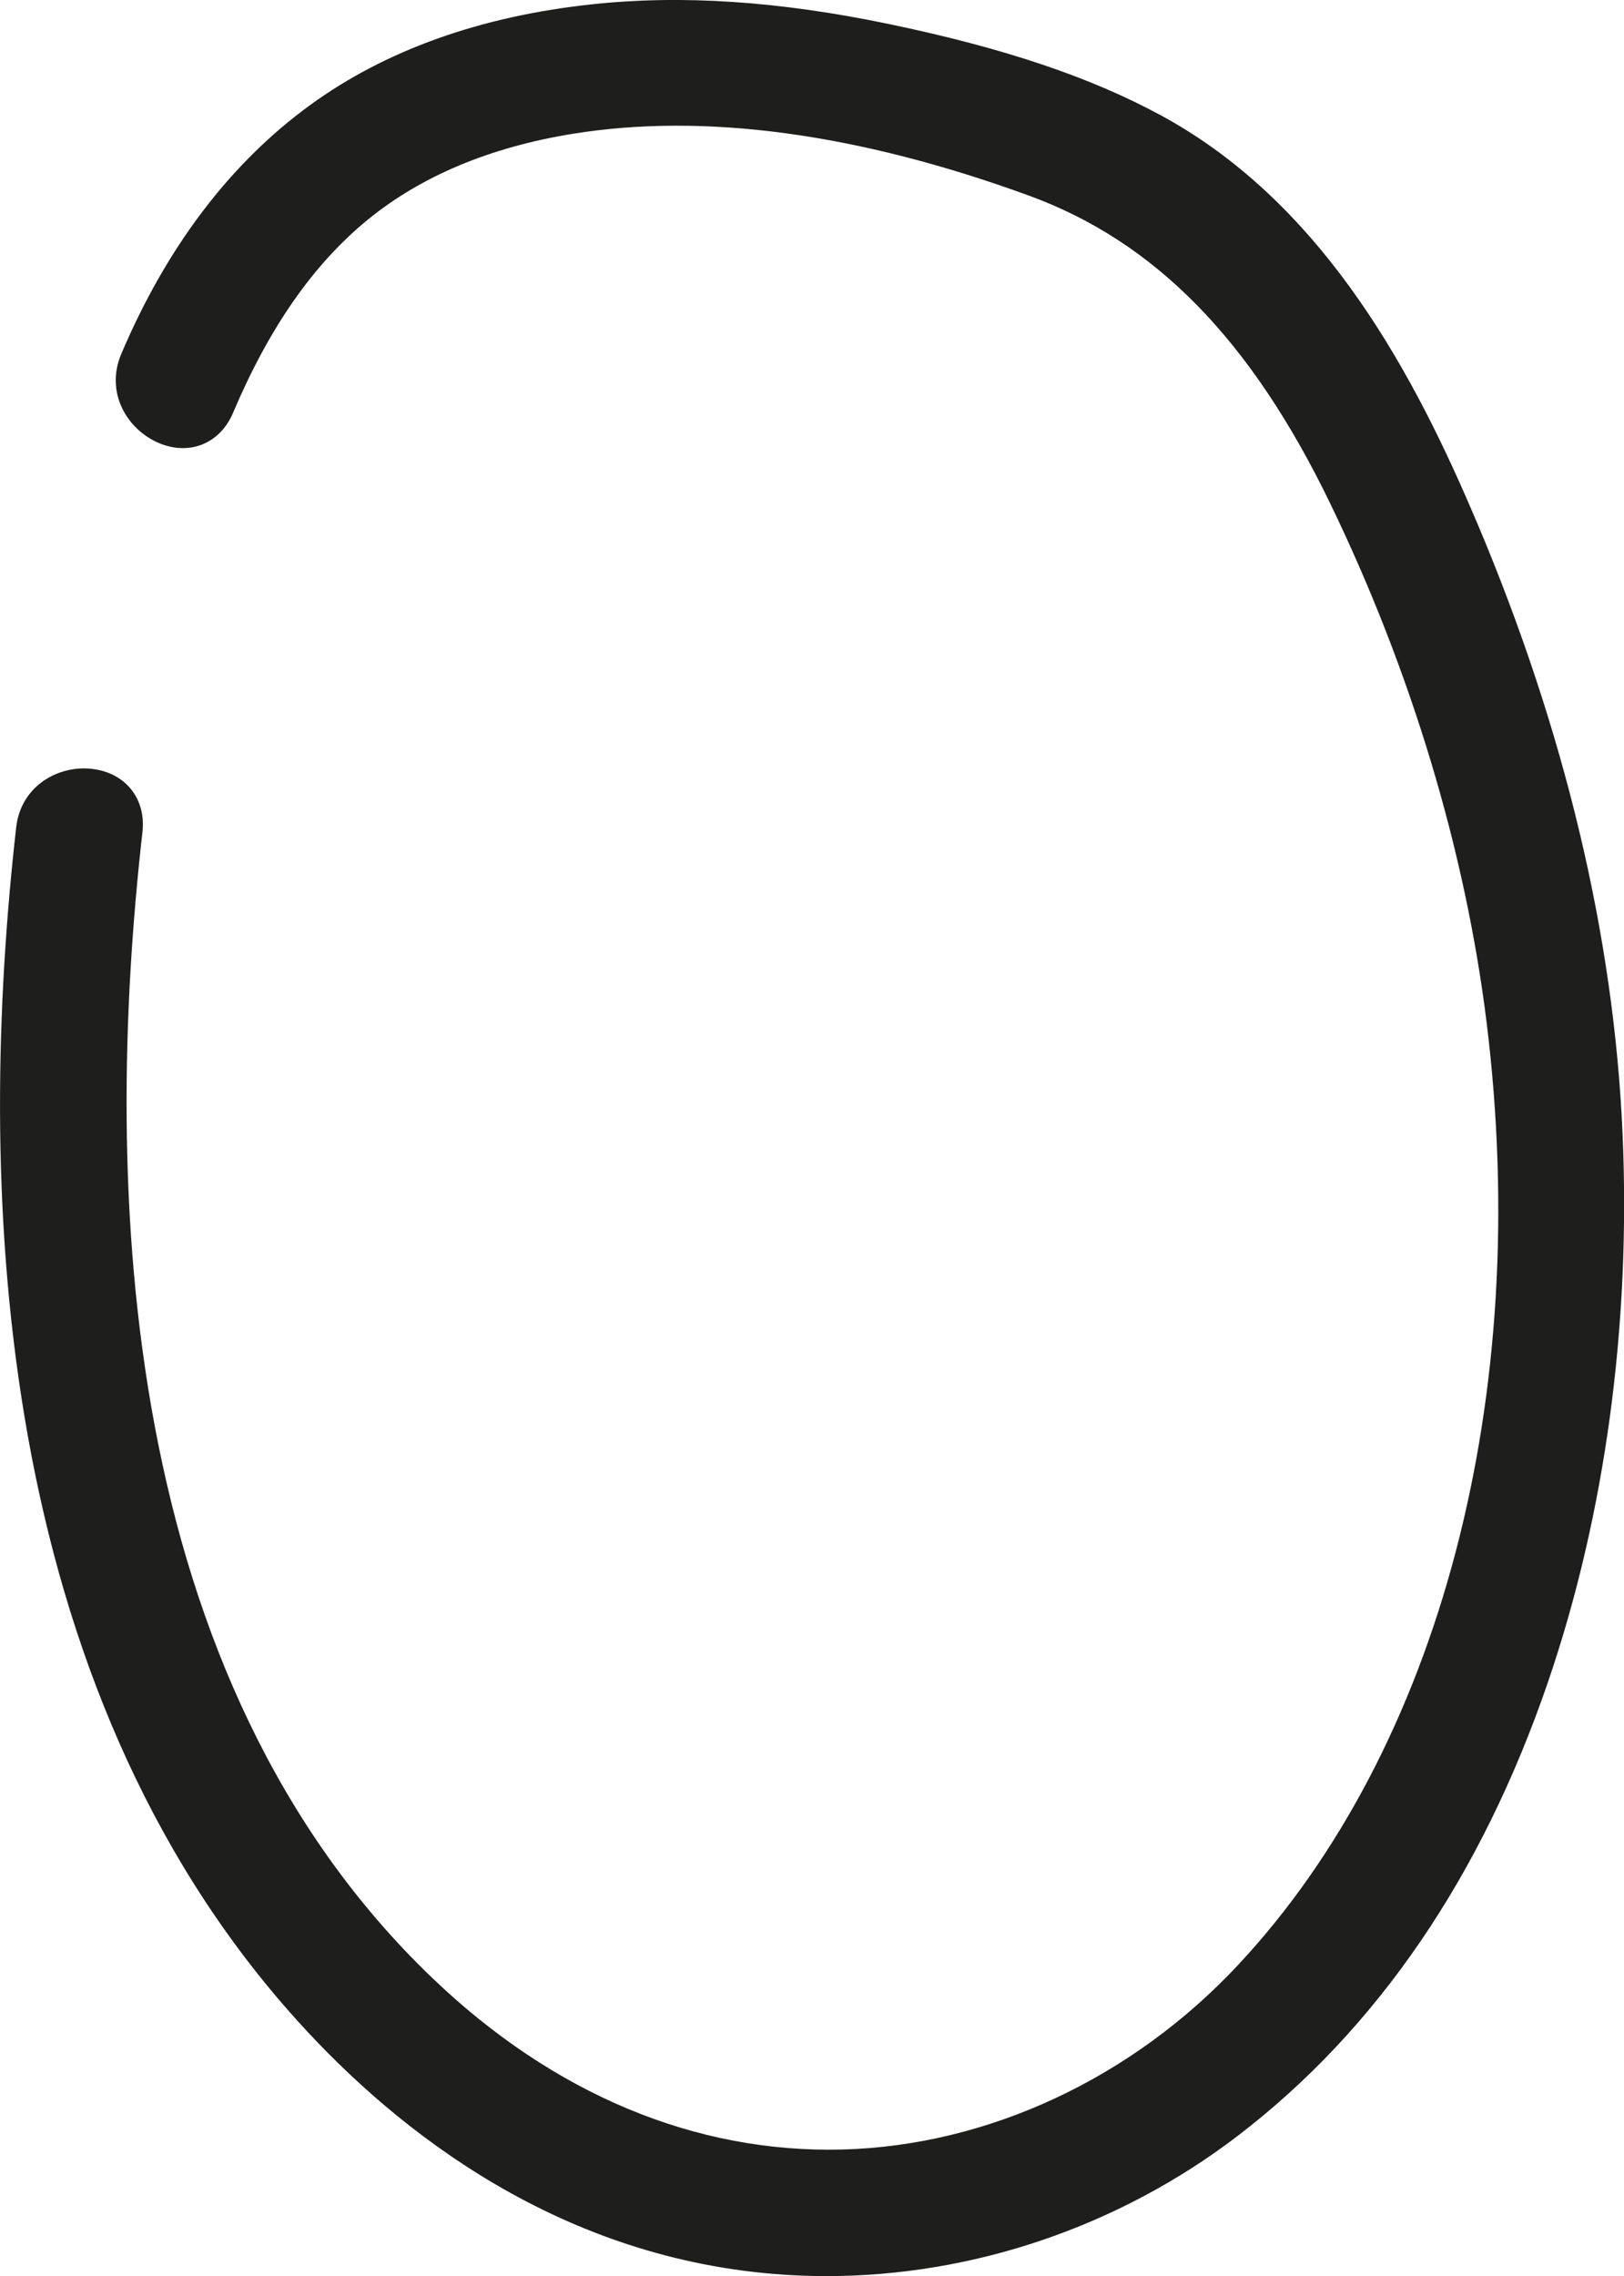 <?xml version="1.0" encoding="UTF-8"?>
<svg id="Calque_2" data-name="Calque 2" xmlns="http://www.w3.org/2000/svg" viewBox="0 0 191.76 268.62">
  <defs>
    <style>
      .cls-1 {
        fill: #1e1f1d;
      }
    </style>
  </defs>
  <g id="CHIFFRE">
    <path id="_0" data-name="0" class="cls-1" d="M174.4,61.68c-7.1-16.79-17.74-37.42-37.24-48.02-8.35-4.54-18.56-7.98-32.13-10.81C91.99,.13,80.46-.64,69.79,.52c-13.12,1.42-24.26,5.41-33.13,11.85-9.46,6.87-16.97,16.76-22.34,29.4-1.94,4.58,.72,8.94,4.42,10.51,3.62,1.54,7.23,.08,8.77-3.54,4.28-10.09,9.48-17.54,15.89-22.79,6.31-5.16,14.46-8.58,24.24-10.16,15.56-2.51,33.67-.06,53.81,7.28,14.93,5.44,26.25,16.99,35.62,36.35,9.56,19.76,15.94,40.92,18.46,61.19,5.48,44.17-5.49,85.78-29.34,111.3-12.51,13.39-29.55,21.33-46.73,21.78-17.35,.45-34.1-6.54-48.4-20.23C14.1,198.08,12.04,140.38,16.82,98.21c.45-3.95-2.01-7.02-5.98-7.47-3.95-.45-8.38,2.01-8.93,6.91-4.66,41.15-3.04,98.58,31.2,138.56,10.84,12.66,29.13,28.45,54.73,31.79,3.24,.42,6.5,.63,9.76,.63,17.24,0,34.51-5.82,48.56-16.56,16.45-12.58,28.78-30.62,36.65-53.63,6.73-19.7,9.77-42.06,8.78-64.66-1.02-23.27-6.8-47.53-17.18-72.09Z"/>
  </g>
</svg>
